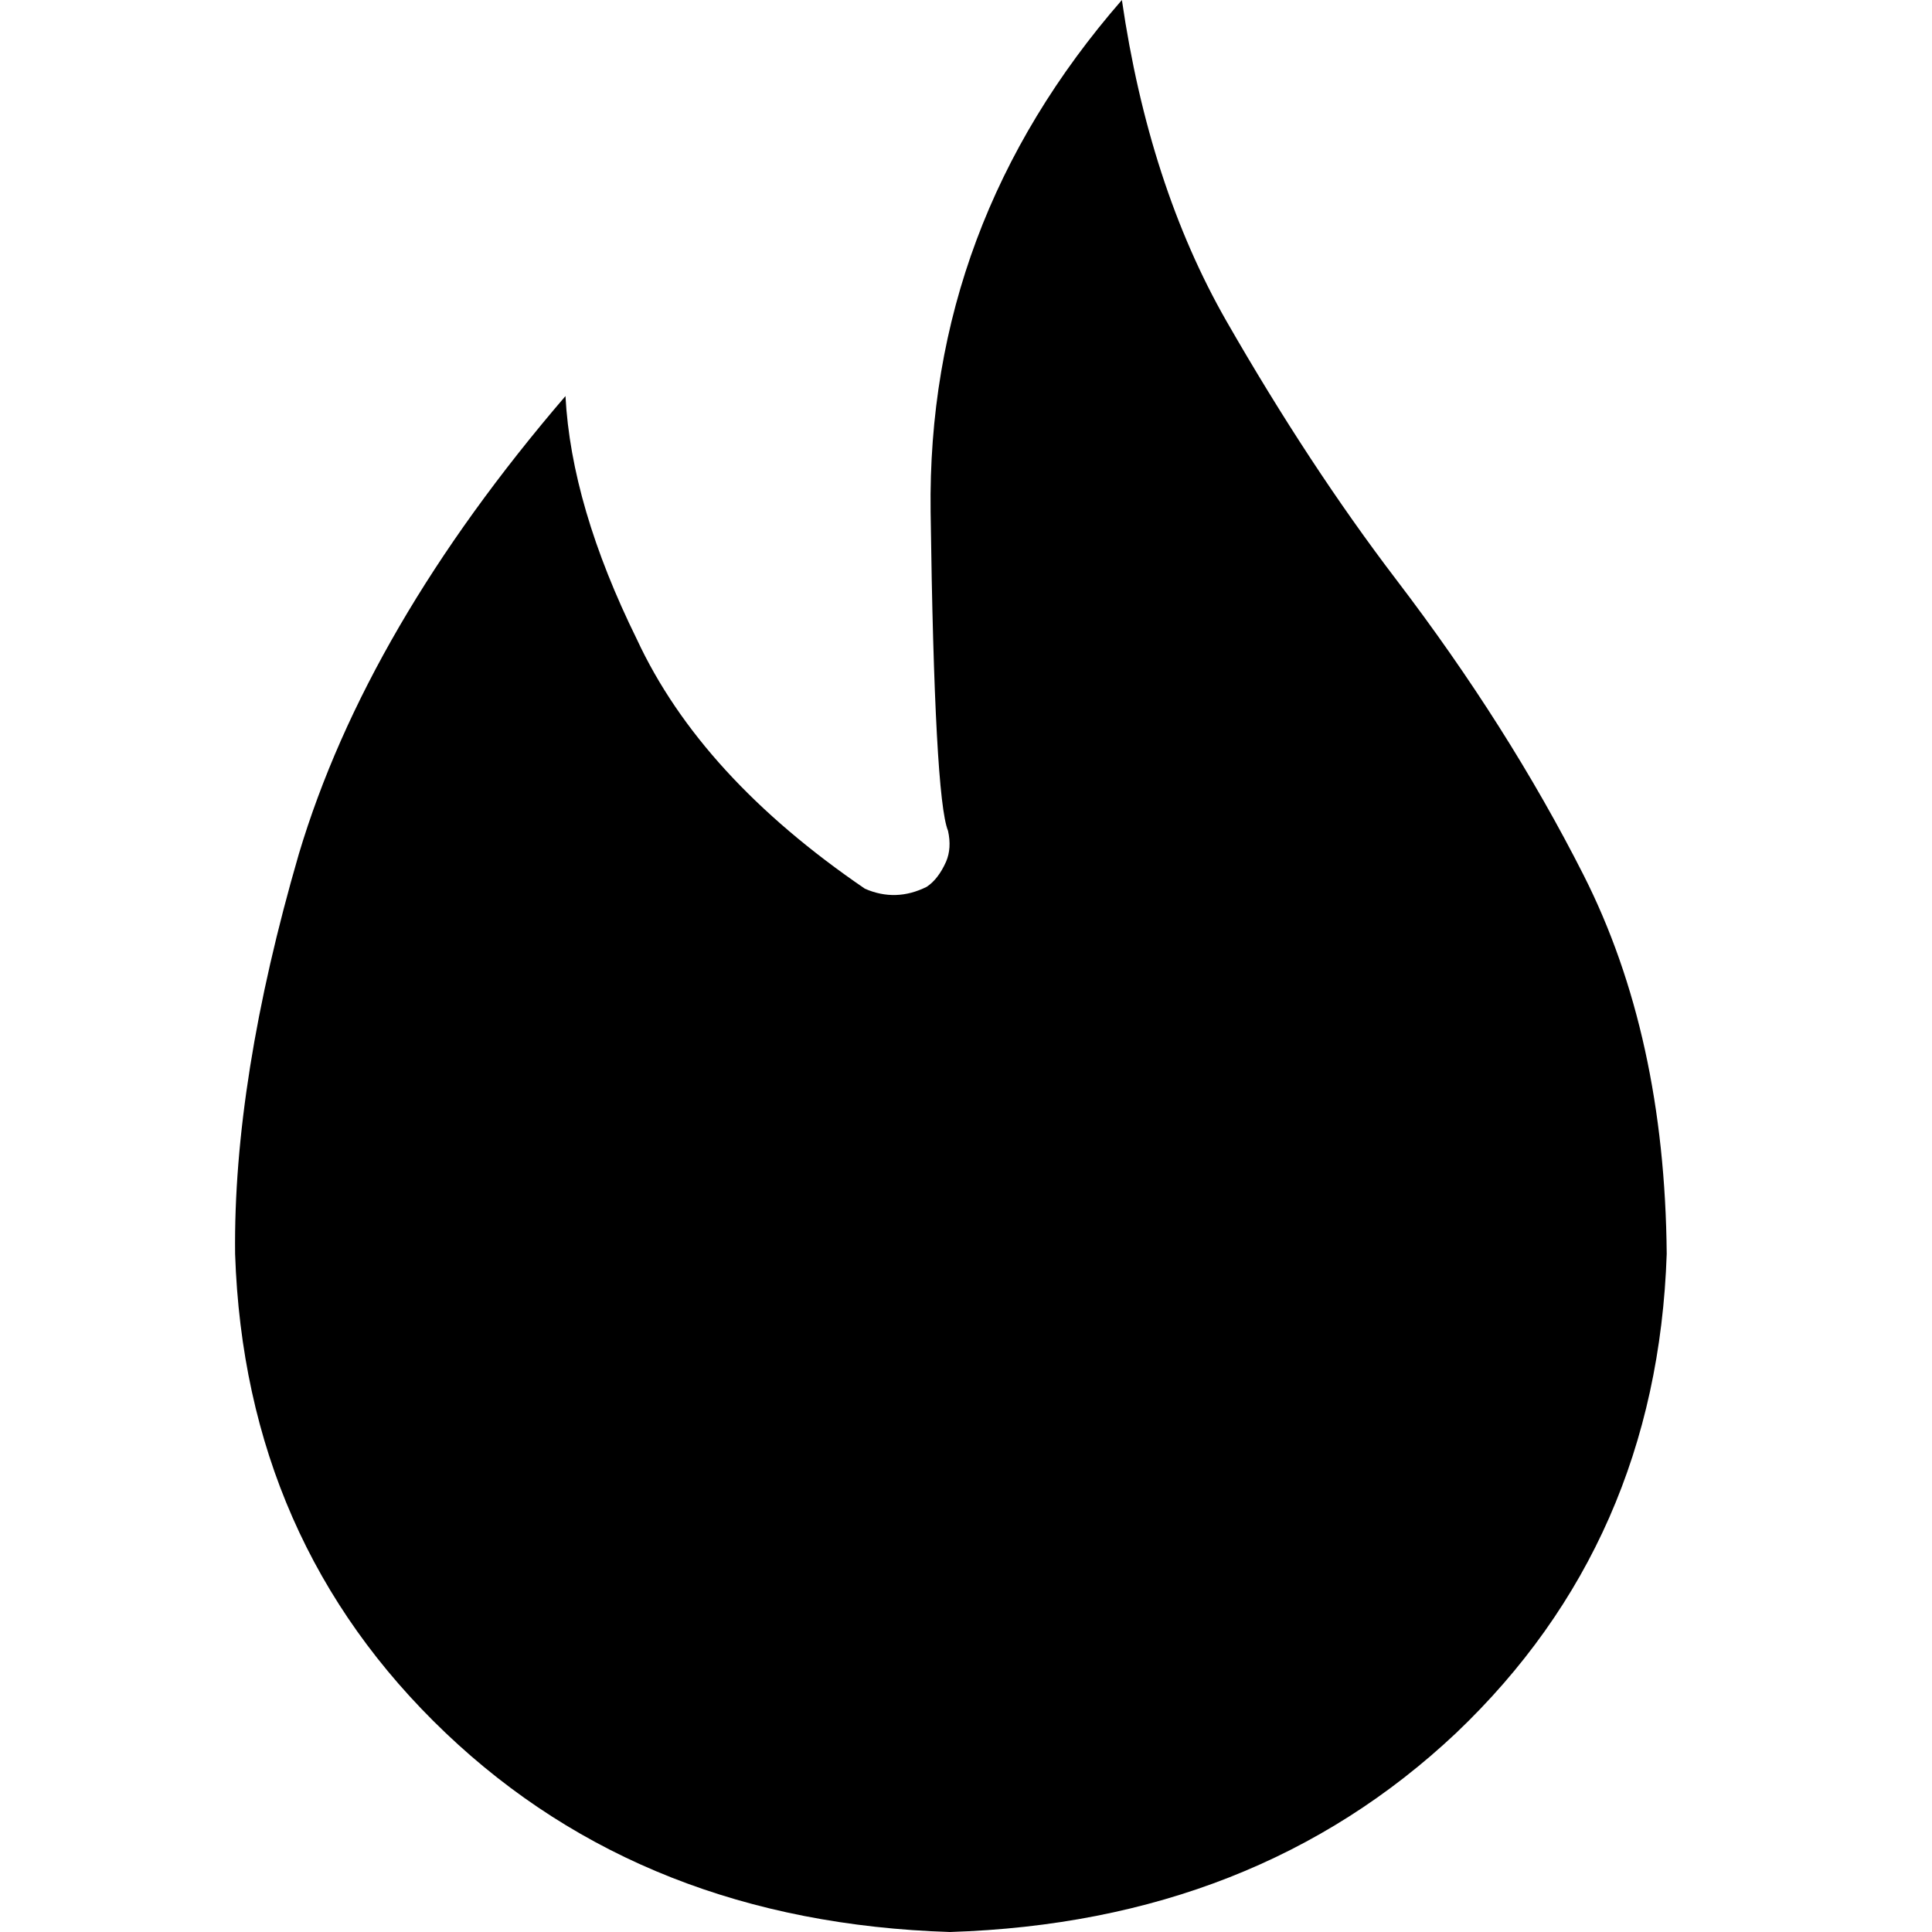 <!-- Generated by IcoMoon.io -->
<svg version="1.1" xmlns="http://www.w3.org/2000/svg" width="32" height="32" viewBox="0 0 32 32">
<title>fire-filled</title>
<path d="M4.95 14.144q-1.088 3.744-1.056 6.624 0.16 4.768 3.488 7.936 3.296 3.136 8.352 3.296 5.056-0.16 8.384-3.296 3.328-3.168 3.488-7.936-0.032-3.616-1.376-6.272-1.248-2.464-3.104-4.896-1.44-1.888-2.816-4.288-1.28-2.24-1.728-5.312-3.232 3.712-3.168 8.48 0.064 4.736 0.288 5.28 0.064 0.288-0.032 0.512-0.128 0.288-0.32 0.416-0.512 0.256-1.024 0.032-2.72-1.856-3.776-4.128-1.088-2.208-1.184-4.032-3.296 3.84-4.416 7.584z"></path>
</svg>
